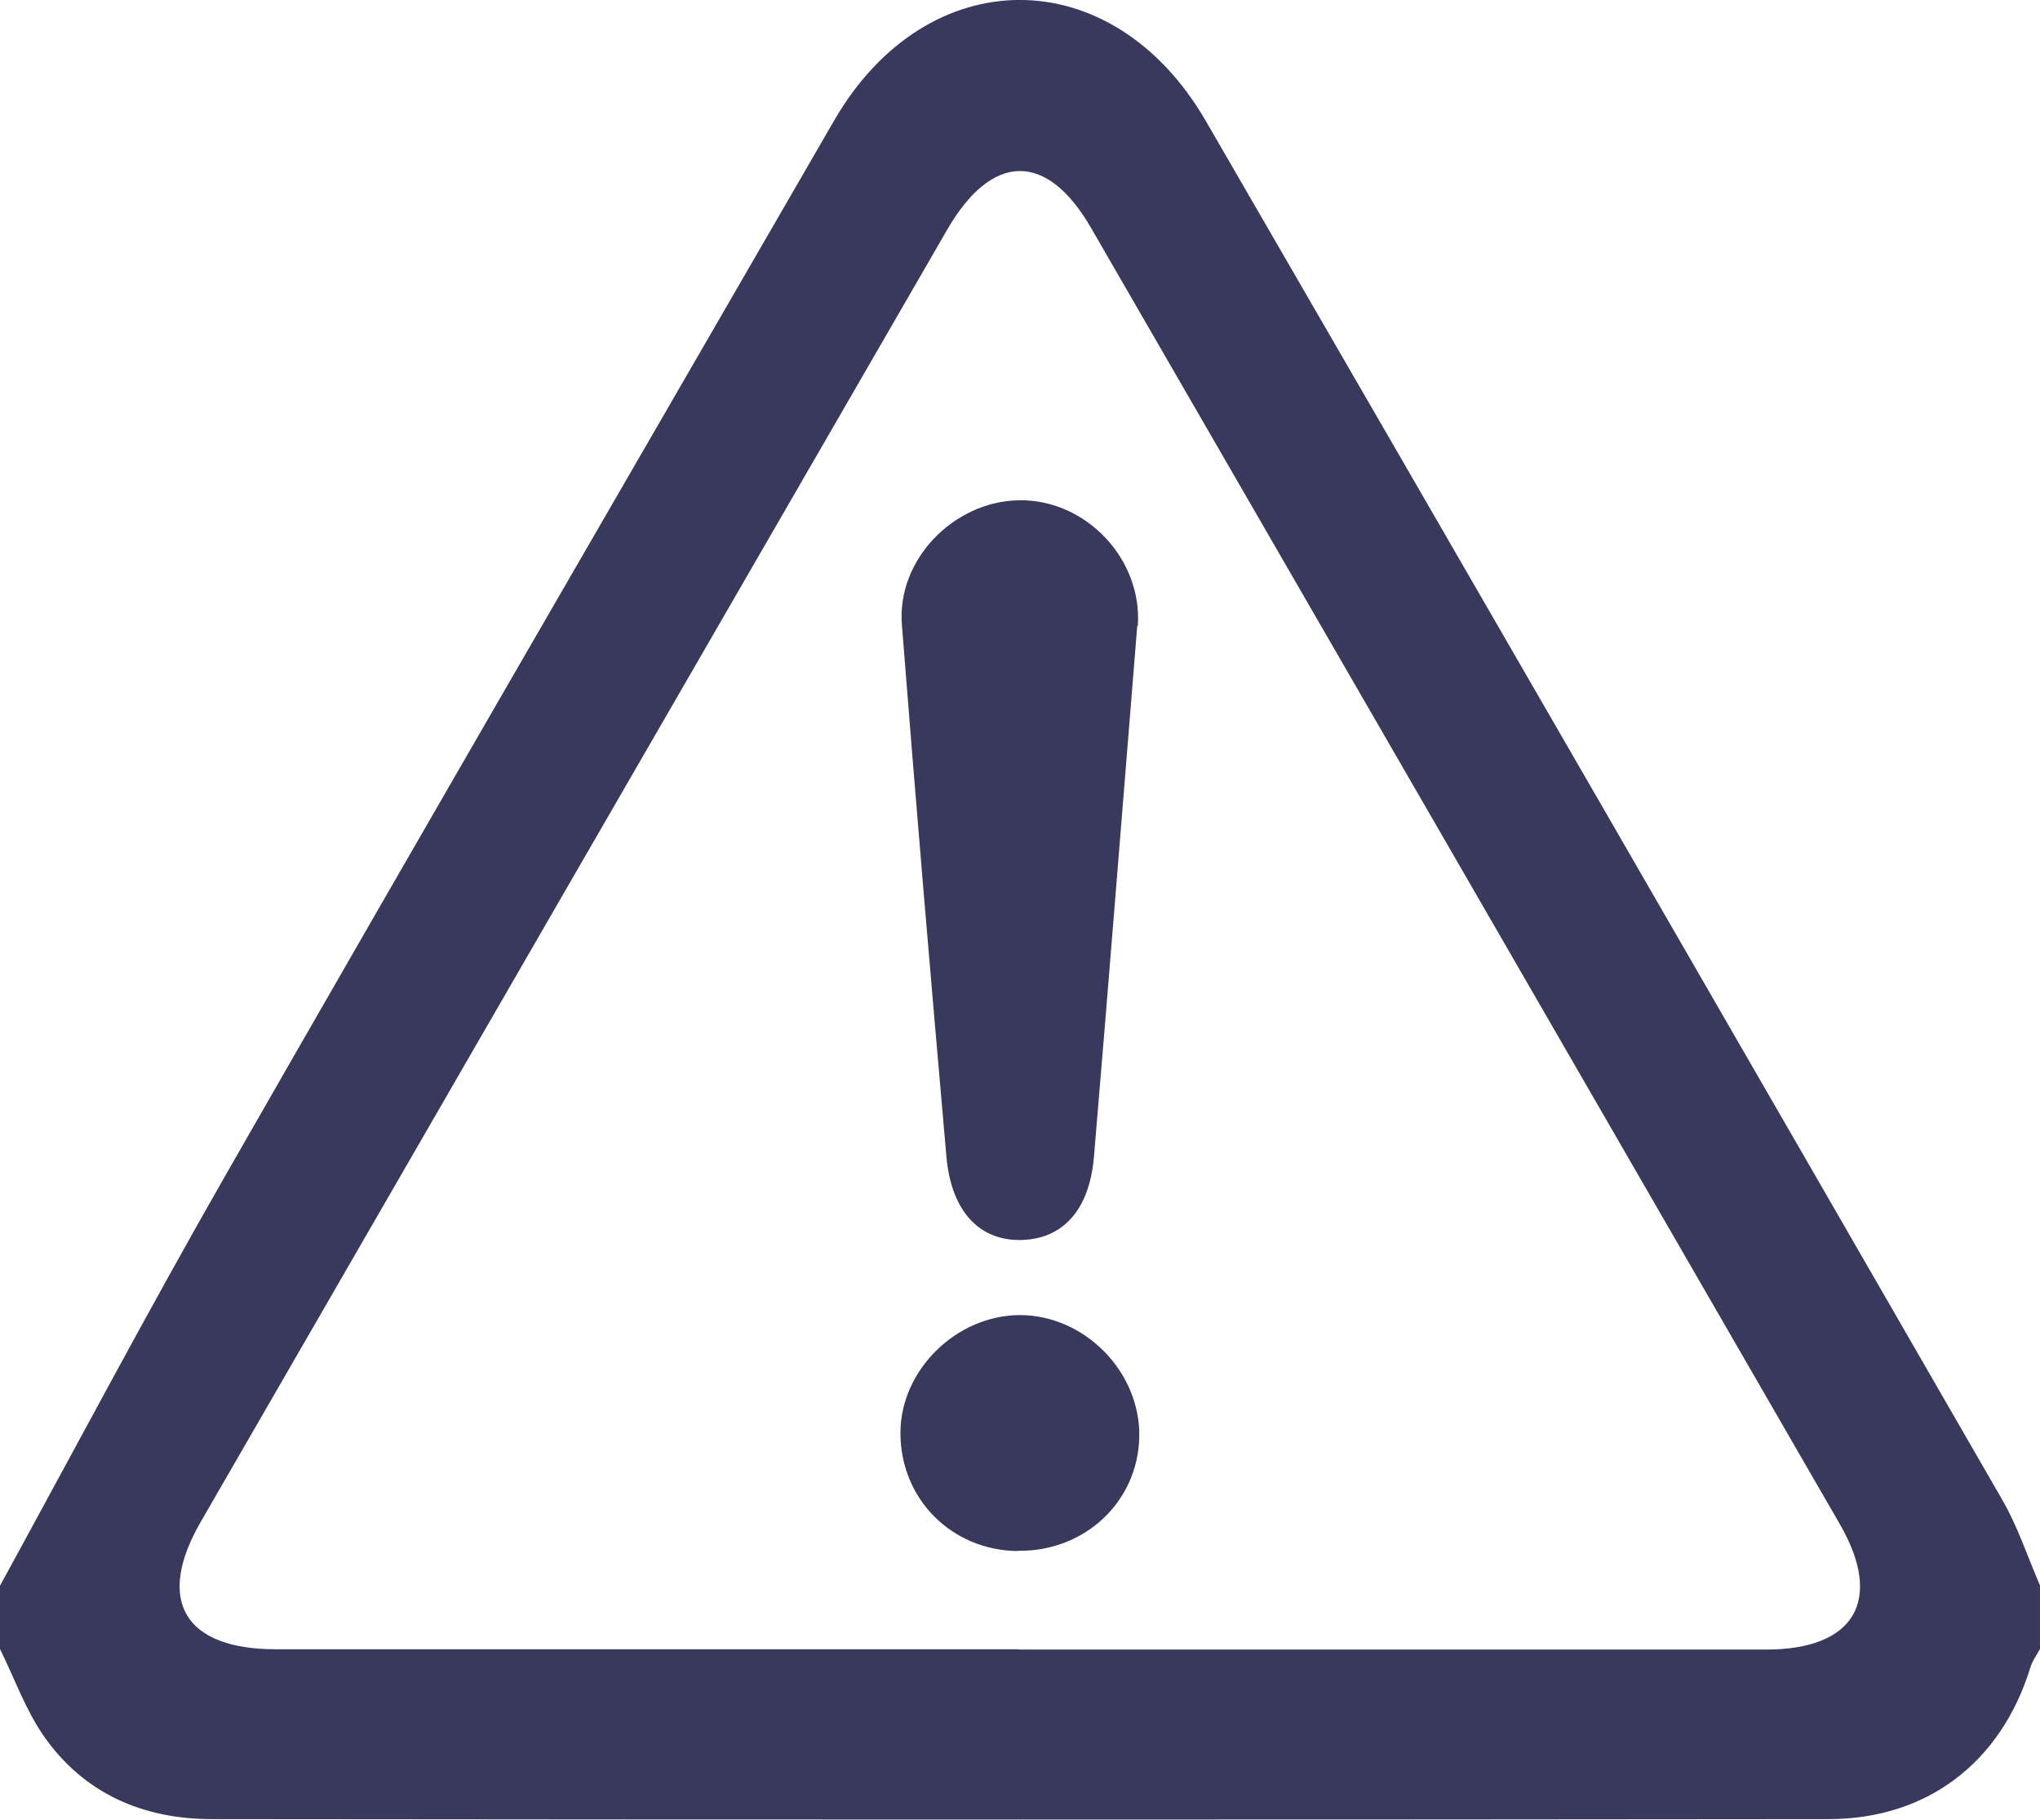 <?xml version="1.0" encoding="UTF-8"?>
<svg id="_レイヤー_2" data-name="レイヤー 2" xmlns="http://www.w3.org/2000/svg" viewBox="0 0 70.64 63">
  <defs>
    <style>
      .cls-1 {
        fill: #39385d;
        stroke-width: 0px;
      }
    </style>
  </defs>
  <g id="design">
    <g>
      <path class="cls-1" d="m0,54.9c2.6-4.75,5.13-9.53,7.82-14.23,6.98-12.19,14.03-24.33,21.06-36.49,3.22-5.57,9.63-5.58,12.87,0,9.21,15.9,18.4,31.82,27.58,47.74.54.93.88,1.98,1.31,2.97v2.2c-.12.22-.27.42-.34.66-1.01,3.26-3.56,5.23-6.98,5.23-18.66.02-37.33.02-55.99,0-2.37,0-4.42-.88-5.81-2.87-.64-.92-1.02-2.01-1.52-3.02,0-.73,0-1.47,0-2.2Zm35.28,2.21c8.63,0,17.25,0,25.88,0,3.06,0,4.07-1.71,2.55-4.34-8.64-14.96-17.28-29.92-25.93-44.88-1.53-2.65-3.43-2.62-4.98.06-8.62,14.91-17.24,29.83-25.85,44.74-1.57,2.72-.57,4.41,2.6,4.41,8.57,0,17.15,0,25.72,0Z"/>
      <path class="cls-1" d="m39.38,21.67c-.5,6.13-.98,12.26-1.5,18.39-.16,1.84-1.08,2.83-2.5,2.87-1.47.04-2.45-1-2.61-2.91-.54-6.13-1.06-12.26-1.54-18.39-.18-2.24,1.78-4.27,4.05-4.31,2.31-.04,4.28,2.02,4.12,4.35Z"/>
      <path class="cls-1" d="m35.24,53.7c-2.3-.03-4.06-1.81-4.06-4.09,0-2.17,1.93-4.07,4.13-4.08,2.25,0,4.19,1.97,4.14,4.23-.05,2.24-1.9,3.97-4.21,3.93Z"/>
    </g>
  </g>
</svg>